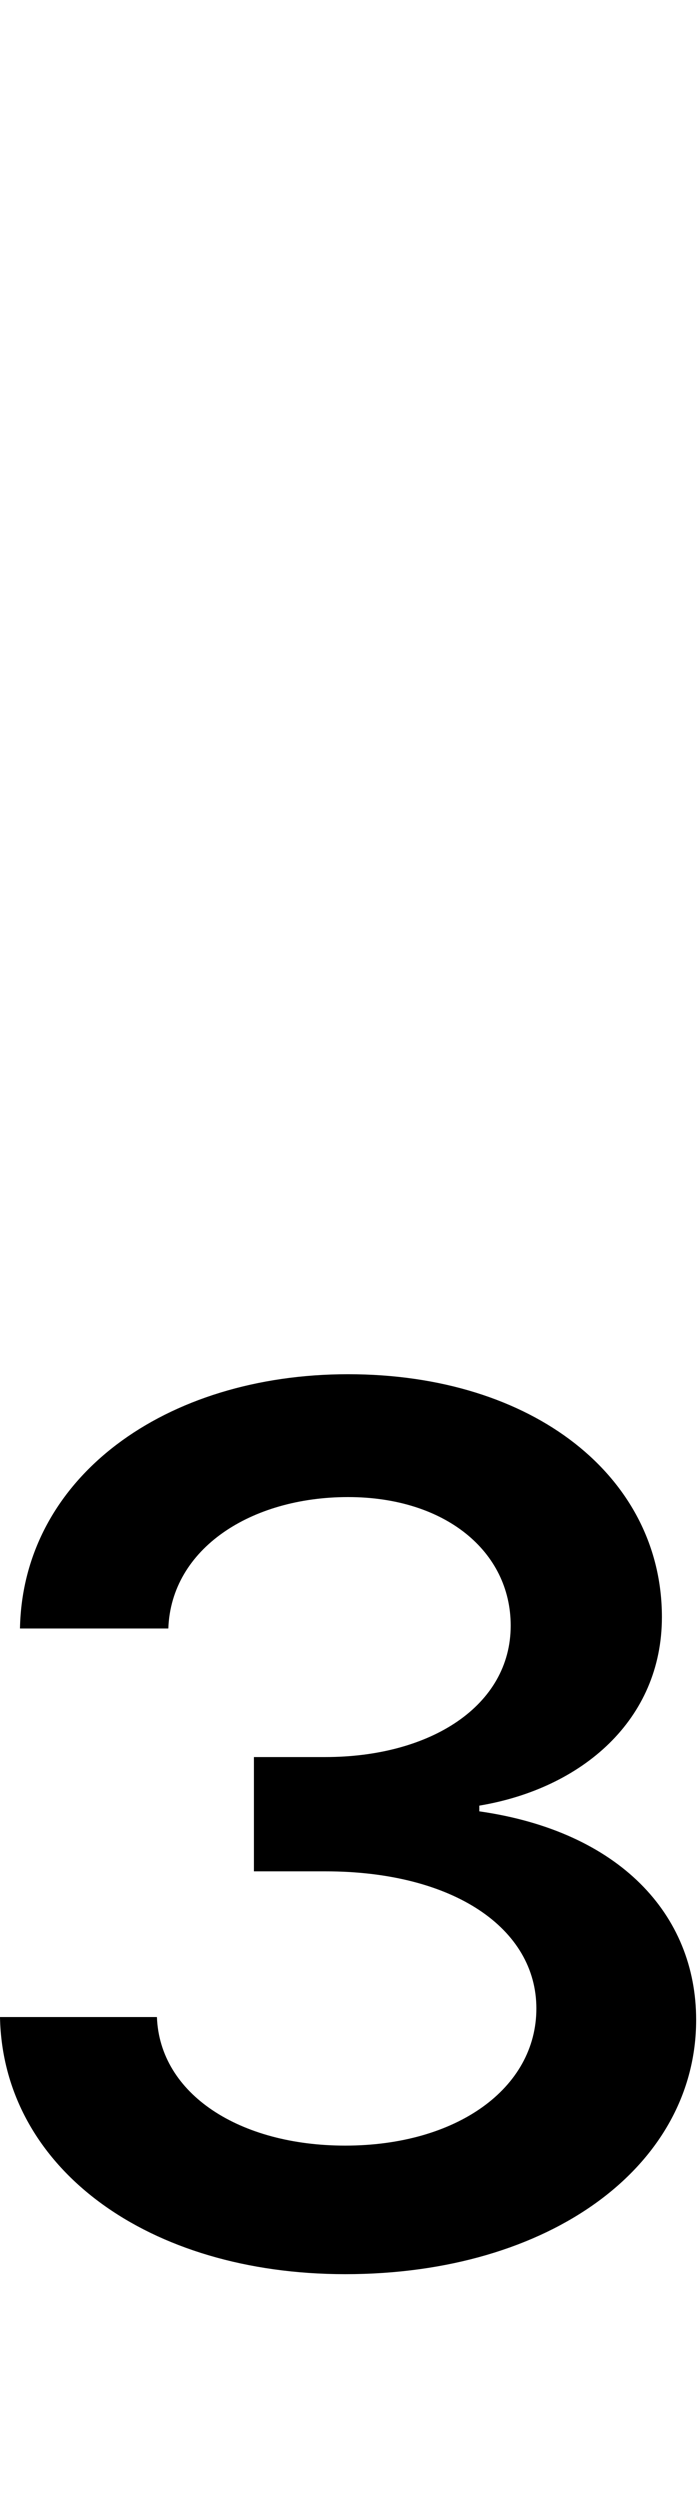 <svg id="svg-three.subs" xmlns="http://www.w3.org/2000/svg" width="98" height="350"><path d="M604 368C892 368 1096 216 1096 12C1096 -136 988 -252 792 -280V-288C936 -312 1048 -408 1048 -552C1048 -748 868 -892 608 -892C352 -892 152 -748 148 -536H356C360 -648 472 -720 608 -720C744 -720 836 -644 836 -540C836 -428 724 -356 576 -356H476V-196H576C756 -196 872 -116 872 -4C872 108 760 188 604 188C456 188 344 116 340 8H120C124 220 328 368 604 368Z" transform="translate(-12 281.6) scale(0.1)"/></svg>
